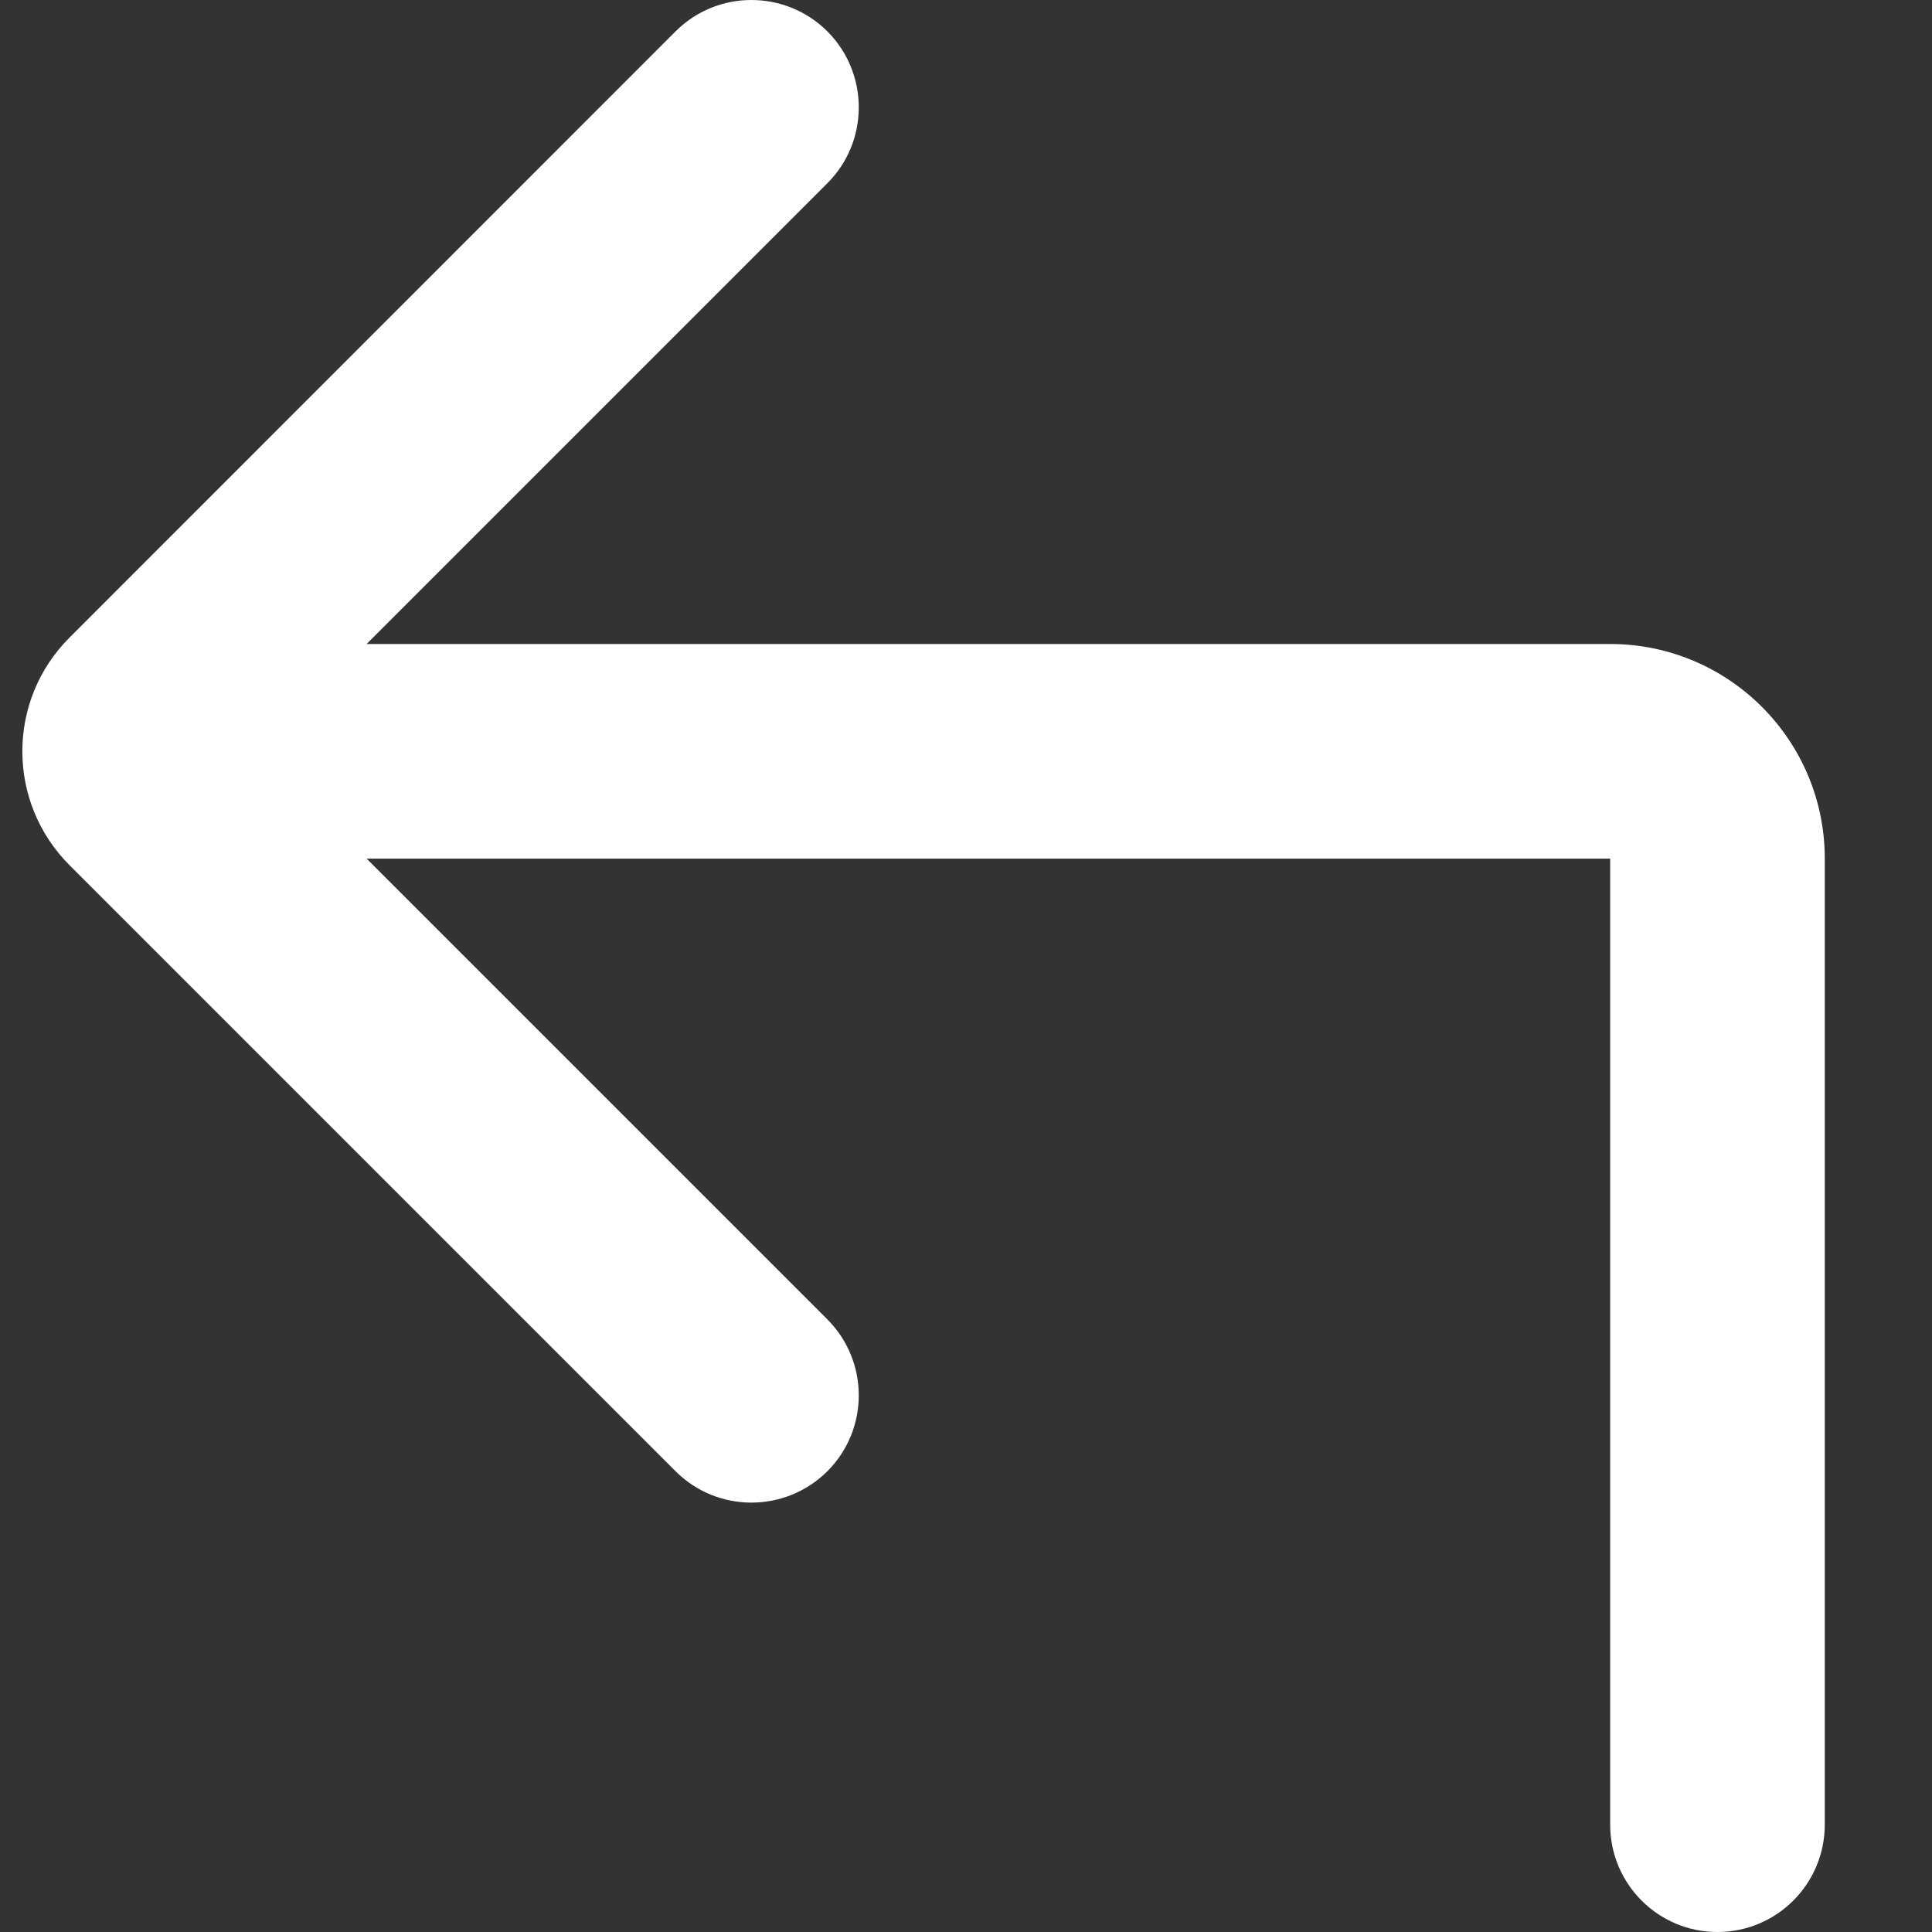 <svg width="12" height="12" viewBox="0 0 12 12" fill="none" xmlns="http://www.w3.org/2000/svg">
<rect x="0" y="0" width="12" height="12" fill="#333333" stroke="none"/>
<g clip-path="url(#clip0)">
<path fill-rule="evenodd" clip-rule="evenodd" d="M5.139 1.138C5.399 0.878 5.399 0.456 5.139 0.195C4.878 -0.065 4.456 -0.065 4.196 0.195L0.432 3.96C0.041 4.35 0.041 4.983 0.432 5.374L4.196 9.138C4.456 9.398 4.878 9.398 5.139 9.138C5.399 8.878 5.399 8.456 5.139 8.195L2.277 5.333H10.001V11.333C10.001 11.701 10.299 12 10.667 12C11.036 12 11.334 11.701 11.334 11.333V5.333C11.334 4.597 10.737 4 10.001 4H2.277L5.139 1.138Z" fill="white"/>
</g>
<defs>
<clipPath id="clip0">
<rect width="12" height="12" fill="white"/>
</clipPath>
</defs>
</svg>
